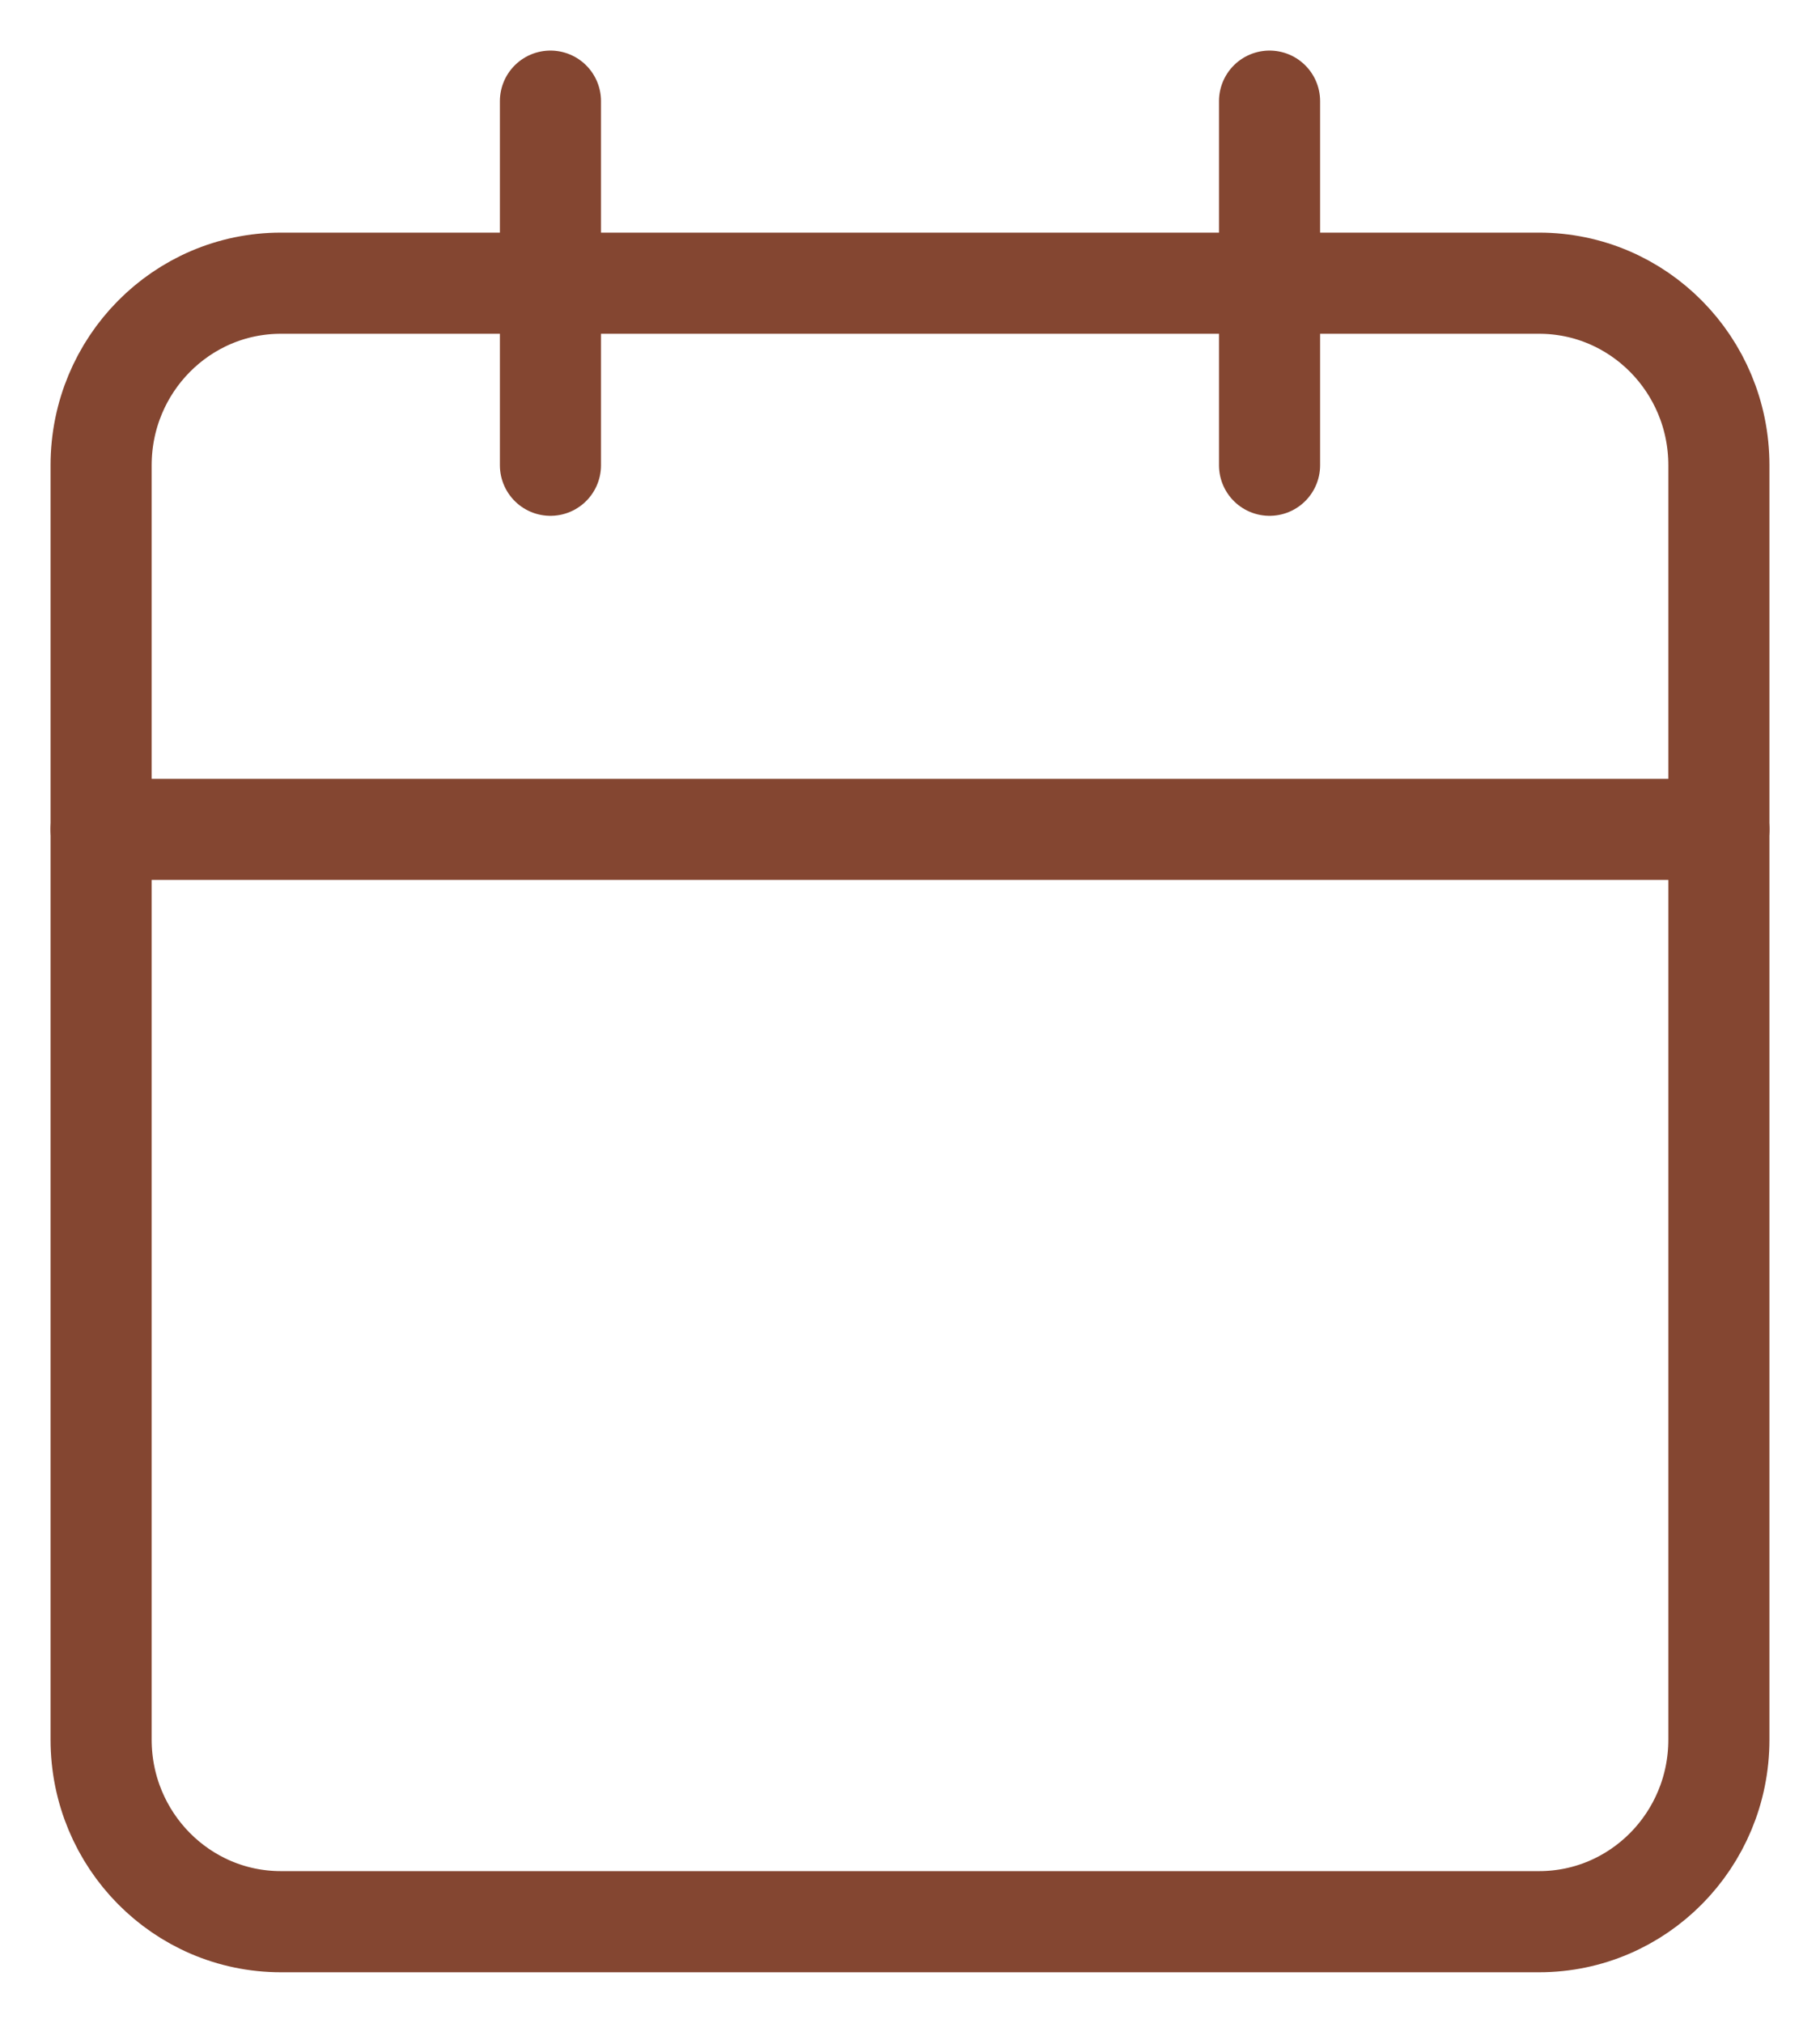 <svg width="18" height="20" viewBox="0 0 18 20" fill="none" xmlns="http://www.w3.org/2000/svg">
<path d="M15.222 2.8H2.778C1.796 2.8 1 3.606 1 4.6V17.2C1 18.194 1.796 19 2.778 19H15.222C16.204 19 17 18.194 17 17.2V4.6C17 3.606 16.204 2.8 15.222 2.8Z" stroke="#844631" stroke-linecap="round" stroke-linejoin="round"/>
<path d="M12.556 1V4.6" stroke="#844631" stroke-linecap="round" stroke-linejoin="round"/>
<path d="M5.444 1V4.6" stroke="#844631" stroke-linecap="round" stroke-linejoin="round"/>
<path d="M1 8.2H17" stroke="#844631" stroke-linecap="round" stroke-linejoin="round"/>
</svg>
